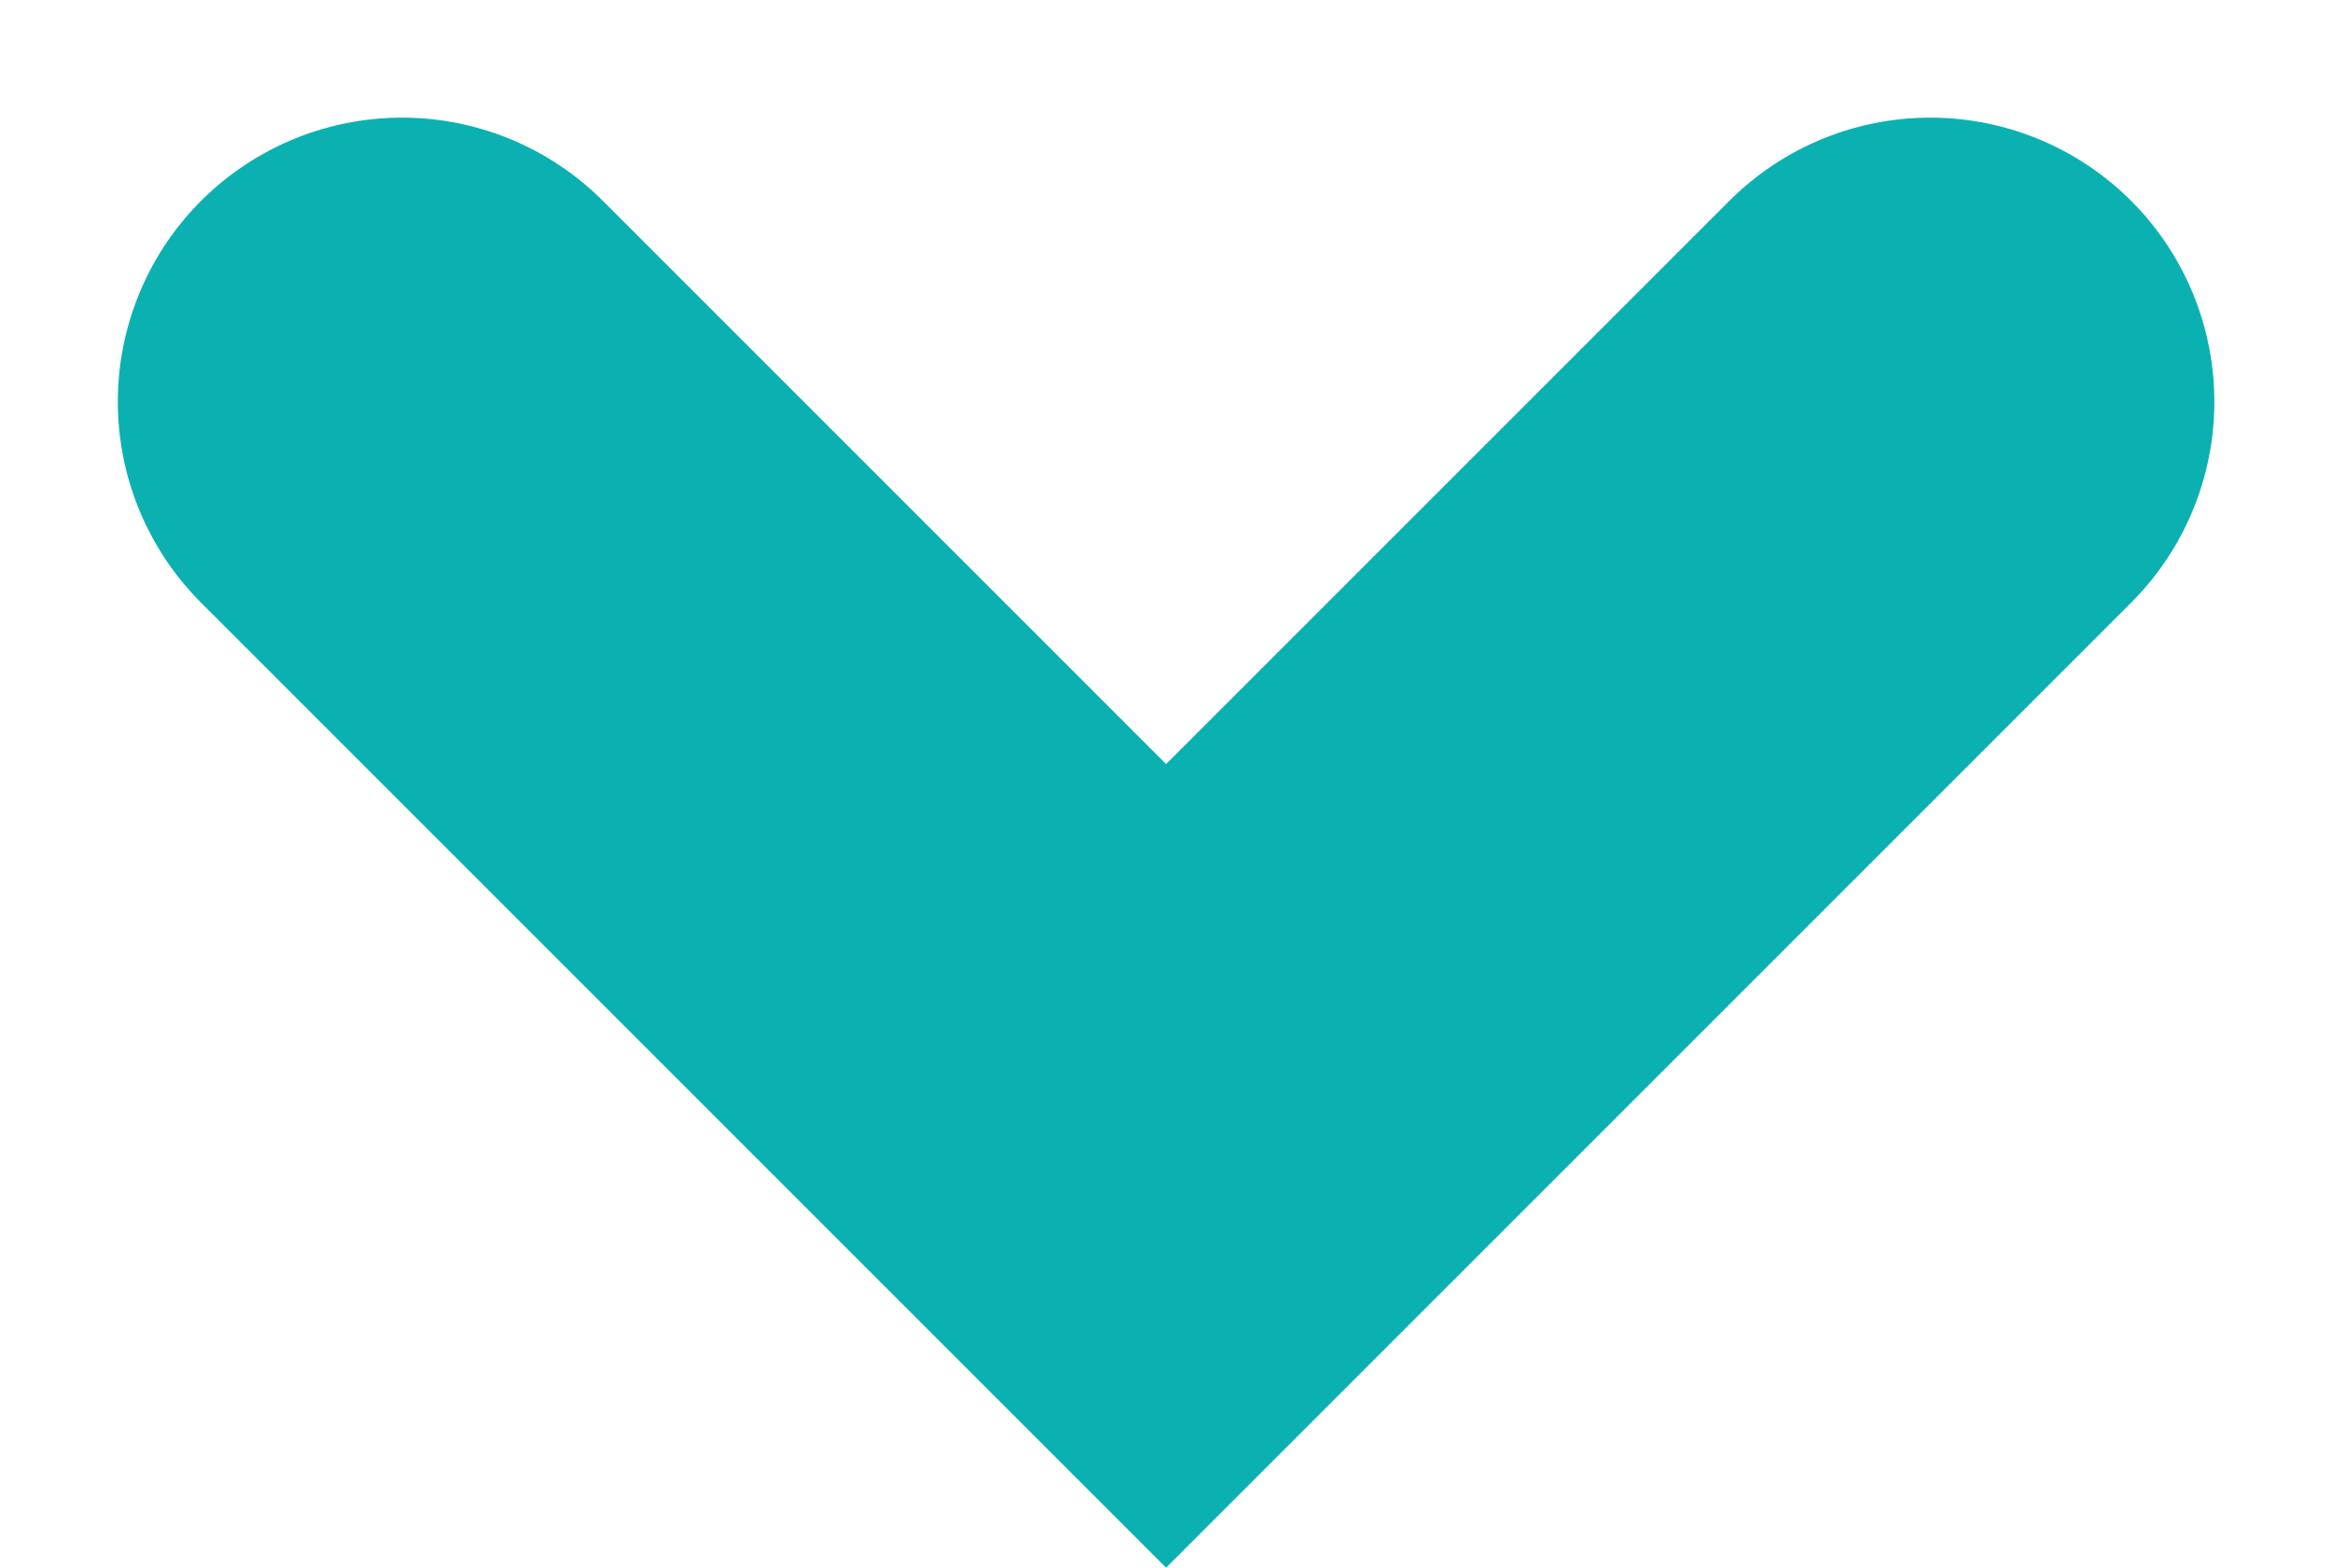 <svg xmlns="http://www.w3.org/2000/svg" width="12.311" height="8.277" viewBox="0 0 12.311 8.277">
  <path id="Path_63" data-name="Path 63" d="M1691.938,3206.015l4.034,4.034-4.034,4.034" transform="translate(3216.205 -1689.817) rotate(90)" fill="none" stroke="#0bb1b1" stroke-linecap="round" stroke-width="3"/>
</svg>
